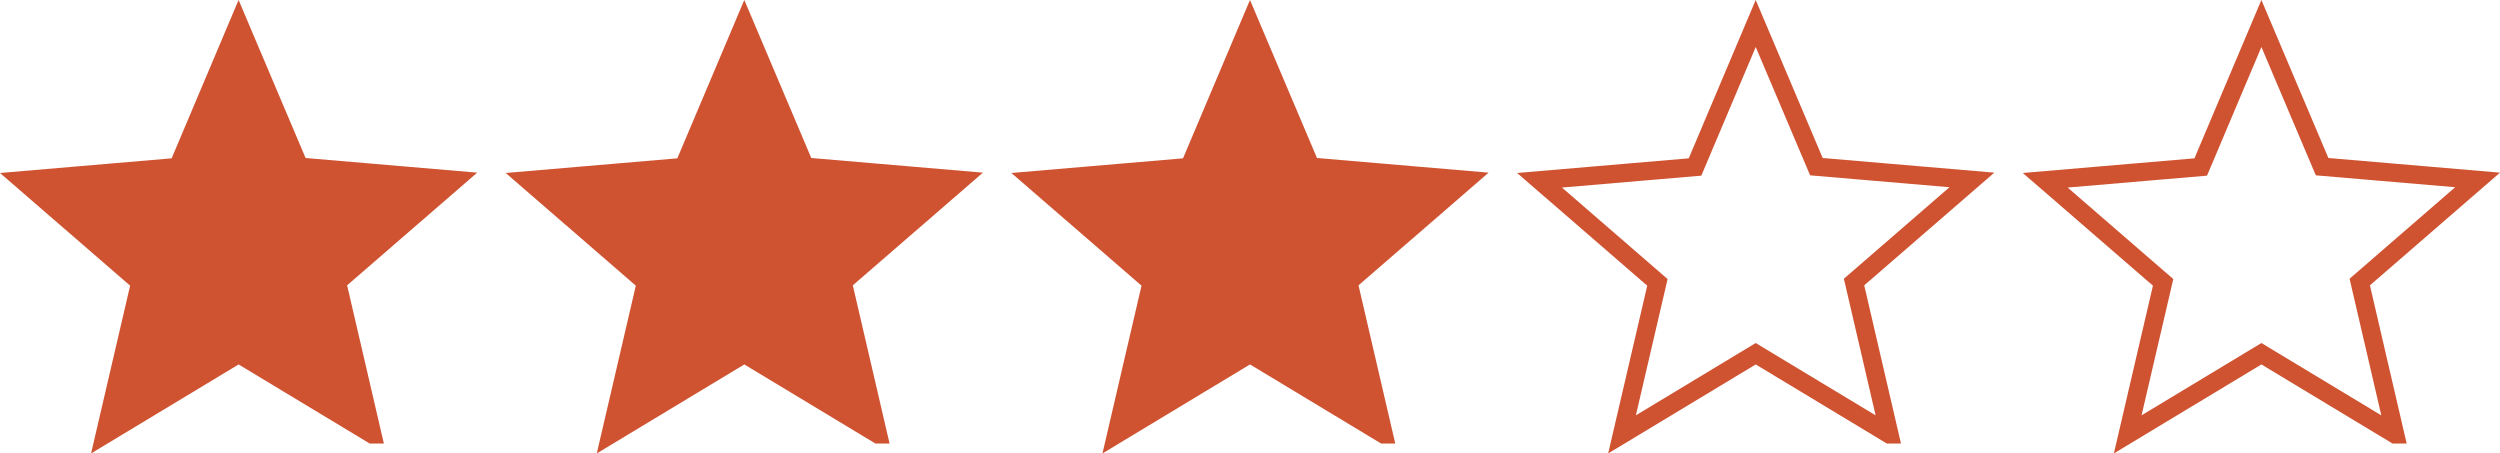 <svg xmlns="http://www.w3.org/2000/svg" width="136.396" height="24.739" viewBox="0 0 136.396 24.739">
  <g id="Group_73706" data-name="Group 73706" transform="translate(1.223 1.282)">
    <path id="Icon_material-stars" data-name="Icon material-stars" d="M26.829,29.917l-7.294-4.4-7.294,4.4,1.931-8.294L7.74,16.053l8.484-.724L19.535,7.5l3.311,7.811,8.484.724L24.9,21.605l1.931,8.312Z" transform="translate(-7.74 -7.5)" fill="#cf5231" stroke="#cf5231" stroke-width="1"/>
    <path id="Icon_material-stars-2" data-name="Icon material-stars" d="M26.829,29.917l-7.294-4.4-7.294,4.4,1.931-8.294L7.74,16.053l8.484-.724L19.535,7.5l3.311,7.811,8.484.724L24.9,21.605l1.931,8.312Z" transform="translate(19.85 -7.5)" fill="#cf5231" stroke="#cf5231" stroke-width="1"/>
    <path id="Icon_material-stars-3" data-name="Icon material-stars" d="M26.829,29.917l-7.294-4.4-7.294,4.4,1.931-8.294L7.74,16.053l8.484-.724L19.535,7.5l3.311,7.811,8.484.724L24.9,21.605l1.931,8.312Z" transform="translate(47.44 -7.5)" fill="#cf5231" stroke="#cf5231" stroke-width="1"/>
    <path id="Icon_material-stars-4" data-name="Icon material-stars" d="M26.829,29.917l-7.294-4.4-7.294,4.4,1.931-8.294L7.74,16.053l8.484-.724L19.535,7.5l3.311,7.811,8.484.724L24.9,21.605l1.931,8.312Z" transform="translate(75.031 -7.5)" fill="none" stroke="#cf5231" stroke-width="1"/>
    <path id="Icon_material-stars-5" data-name="Icon material-stars" d="M26.829,29.917l-7.294-4.4-7.294,4.4,1.931-8.294L7.74,16.053l8.484-.724L19.535,7.5l3.311,7.811,8.484.724L24.9,21.605l1.931,8.312Z" transform="translate(102.621 -7.5)" fill="none" stroke="#cf5231" stroke-width="1"/>
  </g>
</svg>
